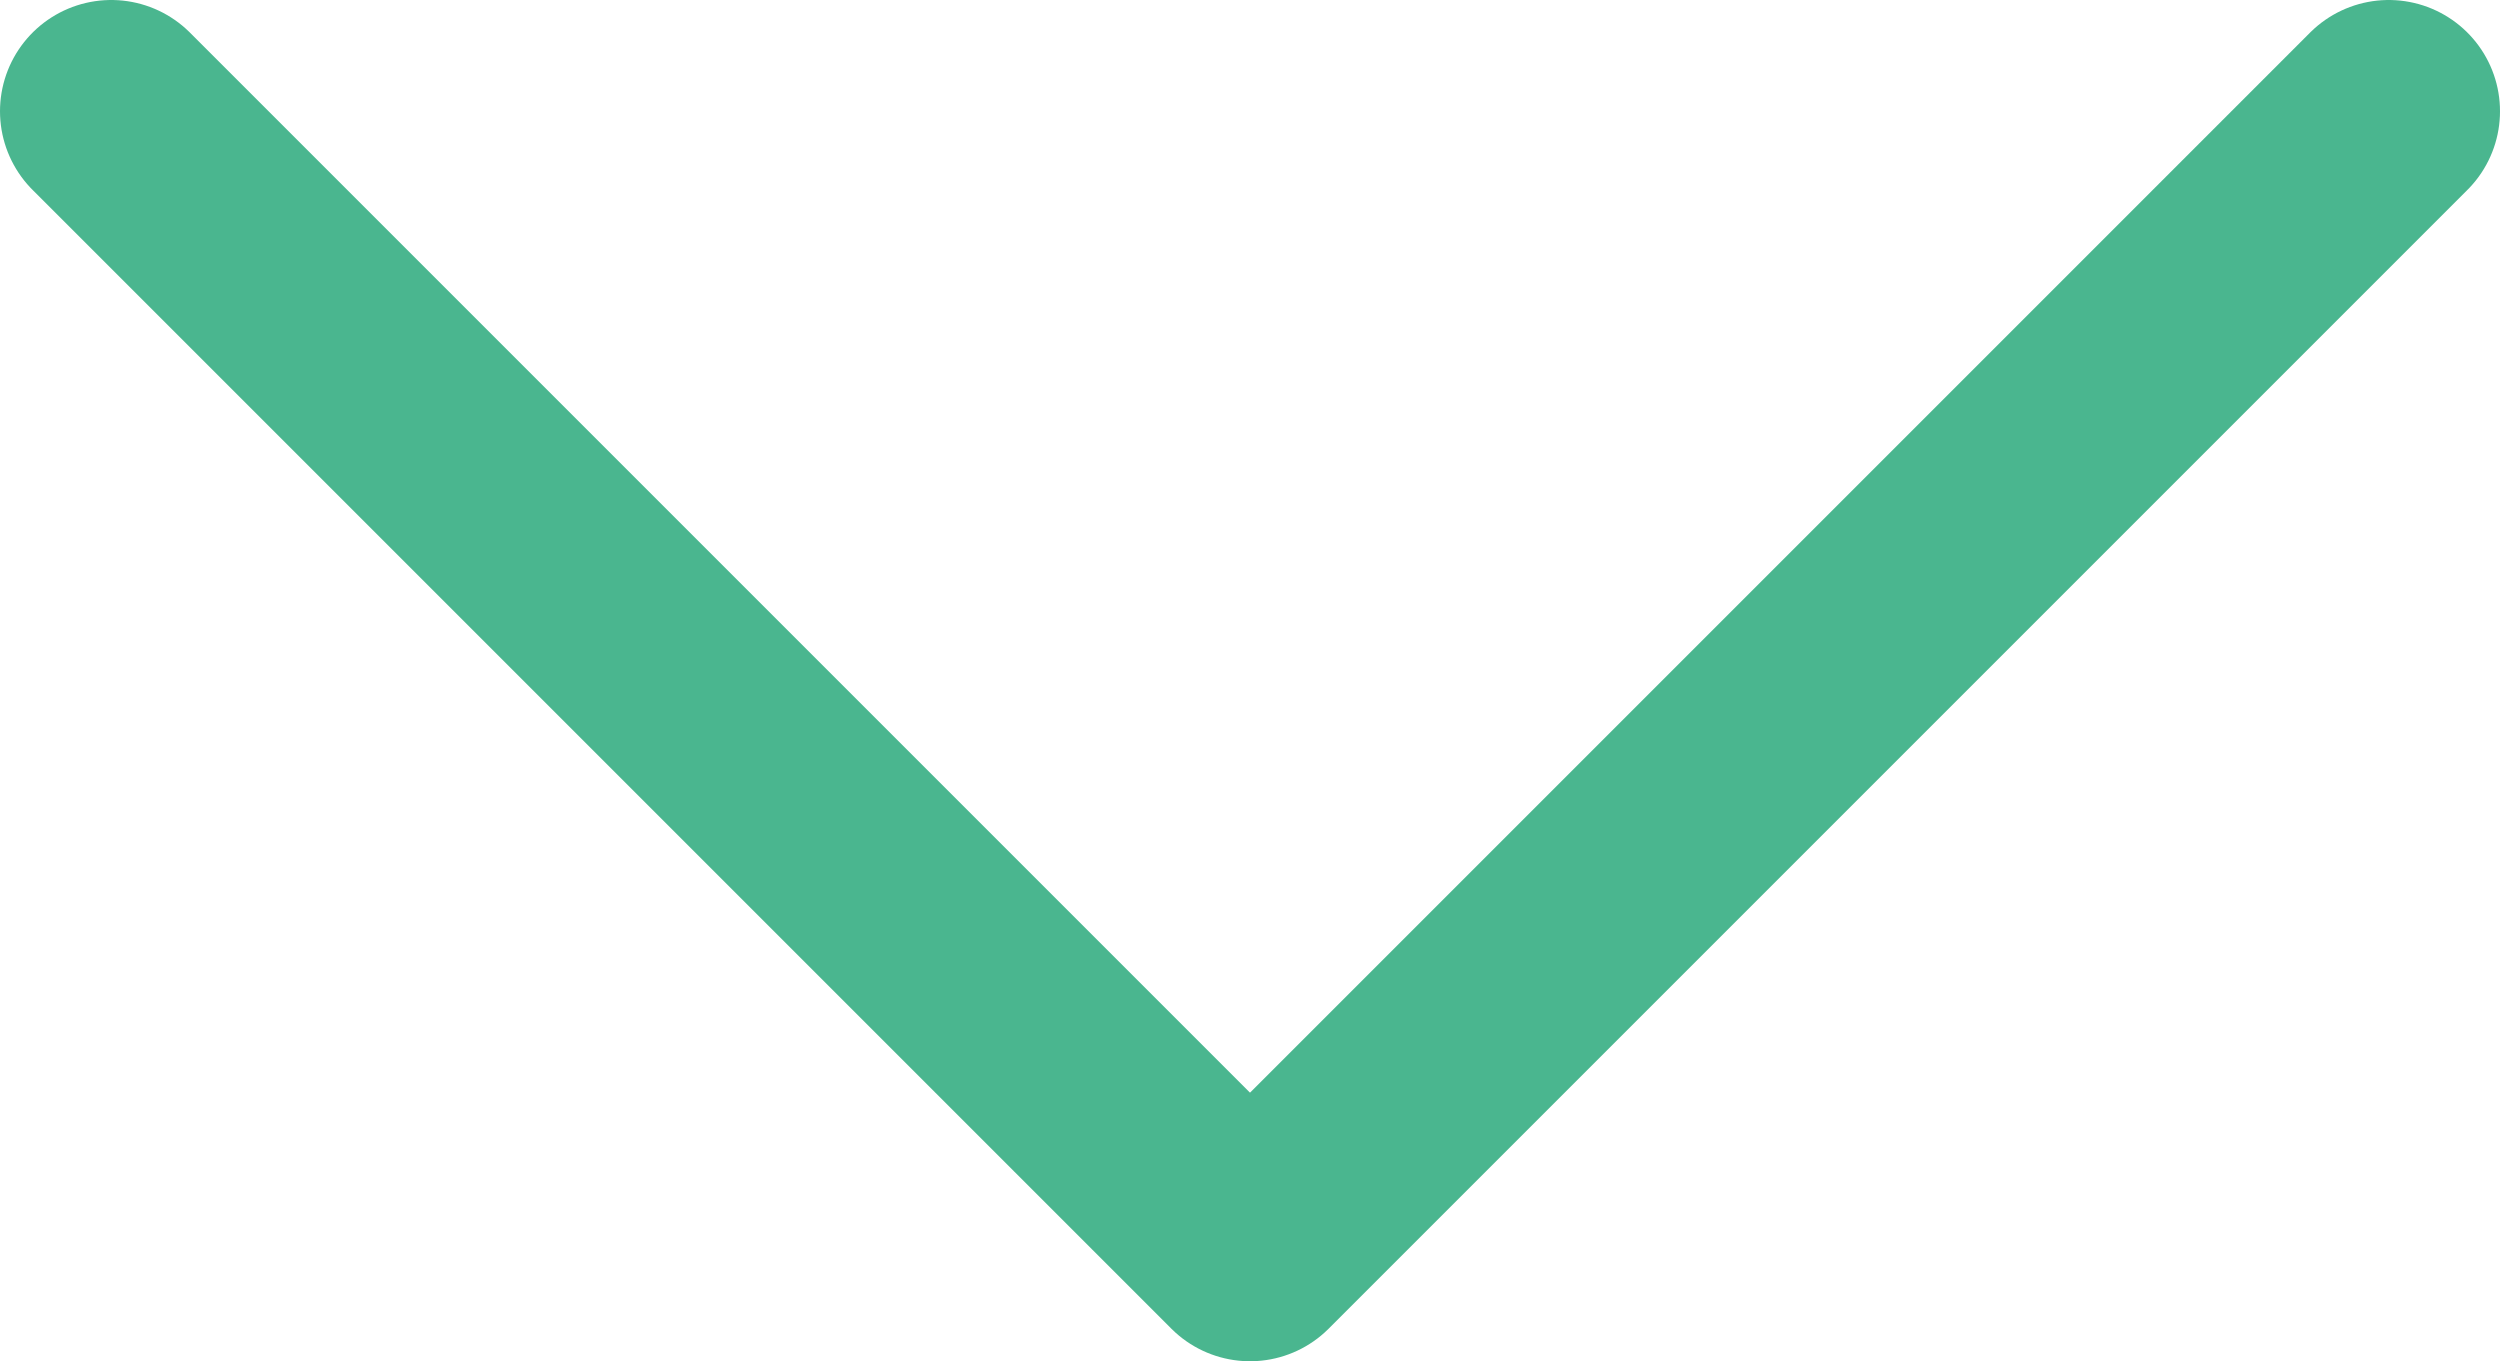 <svg xmlns="http://www.w3.org/2000/svg" xmlns:xlink="http://www.w3.org/1999/xlink" viewBox="0 0 11.236 6.118"><defs><path id="a" d="M0 0h11.236v6.118H0z"/></defs><clipPath id="b"><use xlink:href="#a" overflow="visible"/></clipPath><path clip-path="url(#b)" fill="none" stroke="#4ab68f" stroke-linecap="round" stroke-linejoin="round" stroke-miterlimit="10" d="M10.736.5L5.618 5.618.5.5"/></svg>